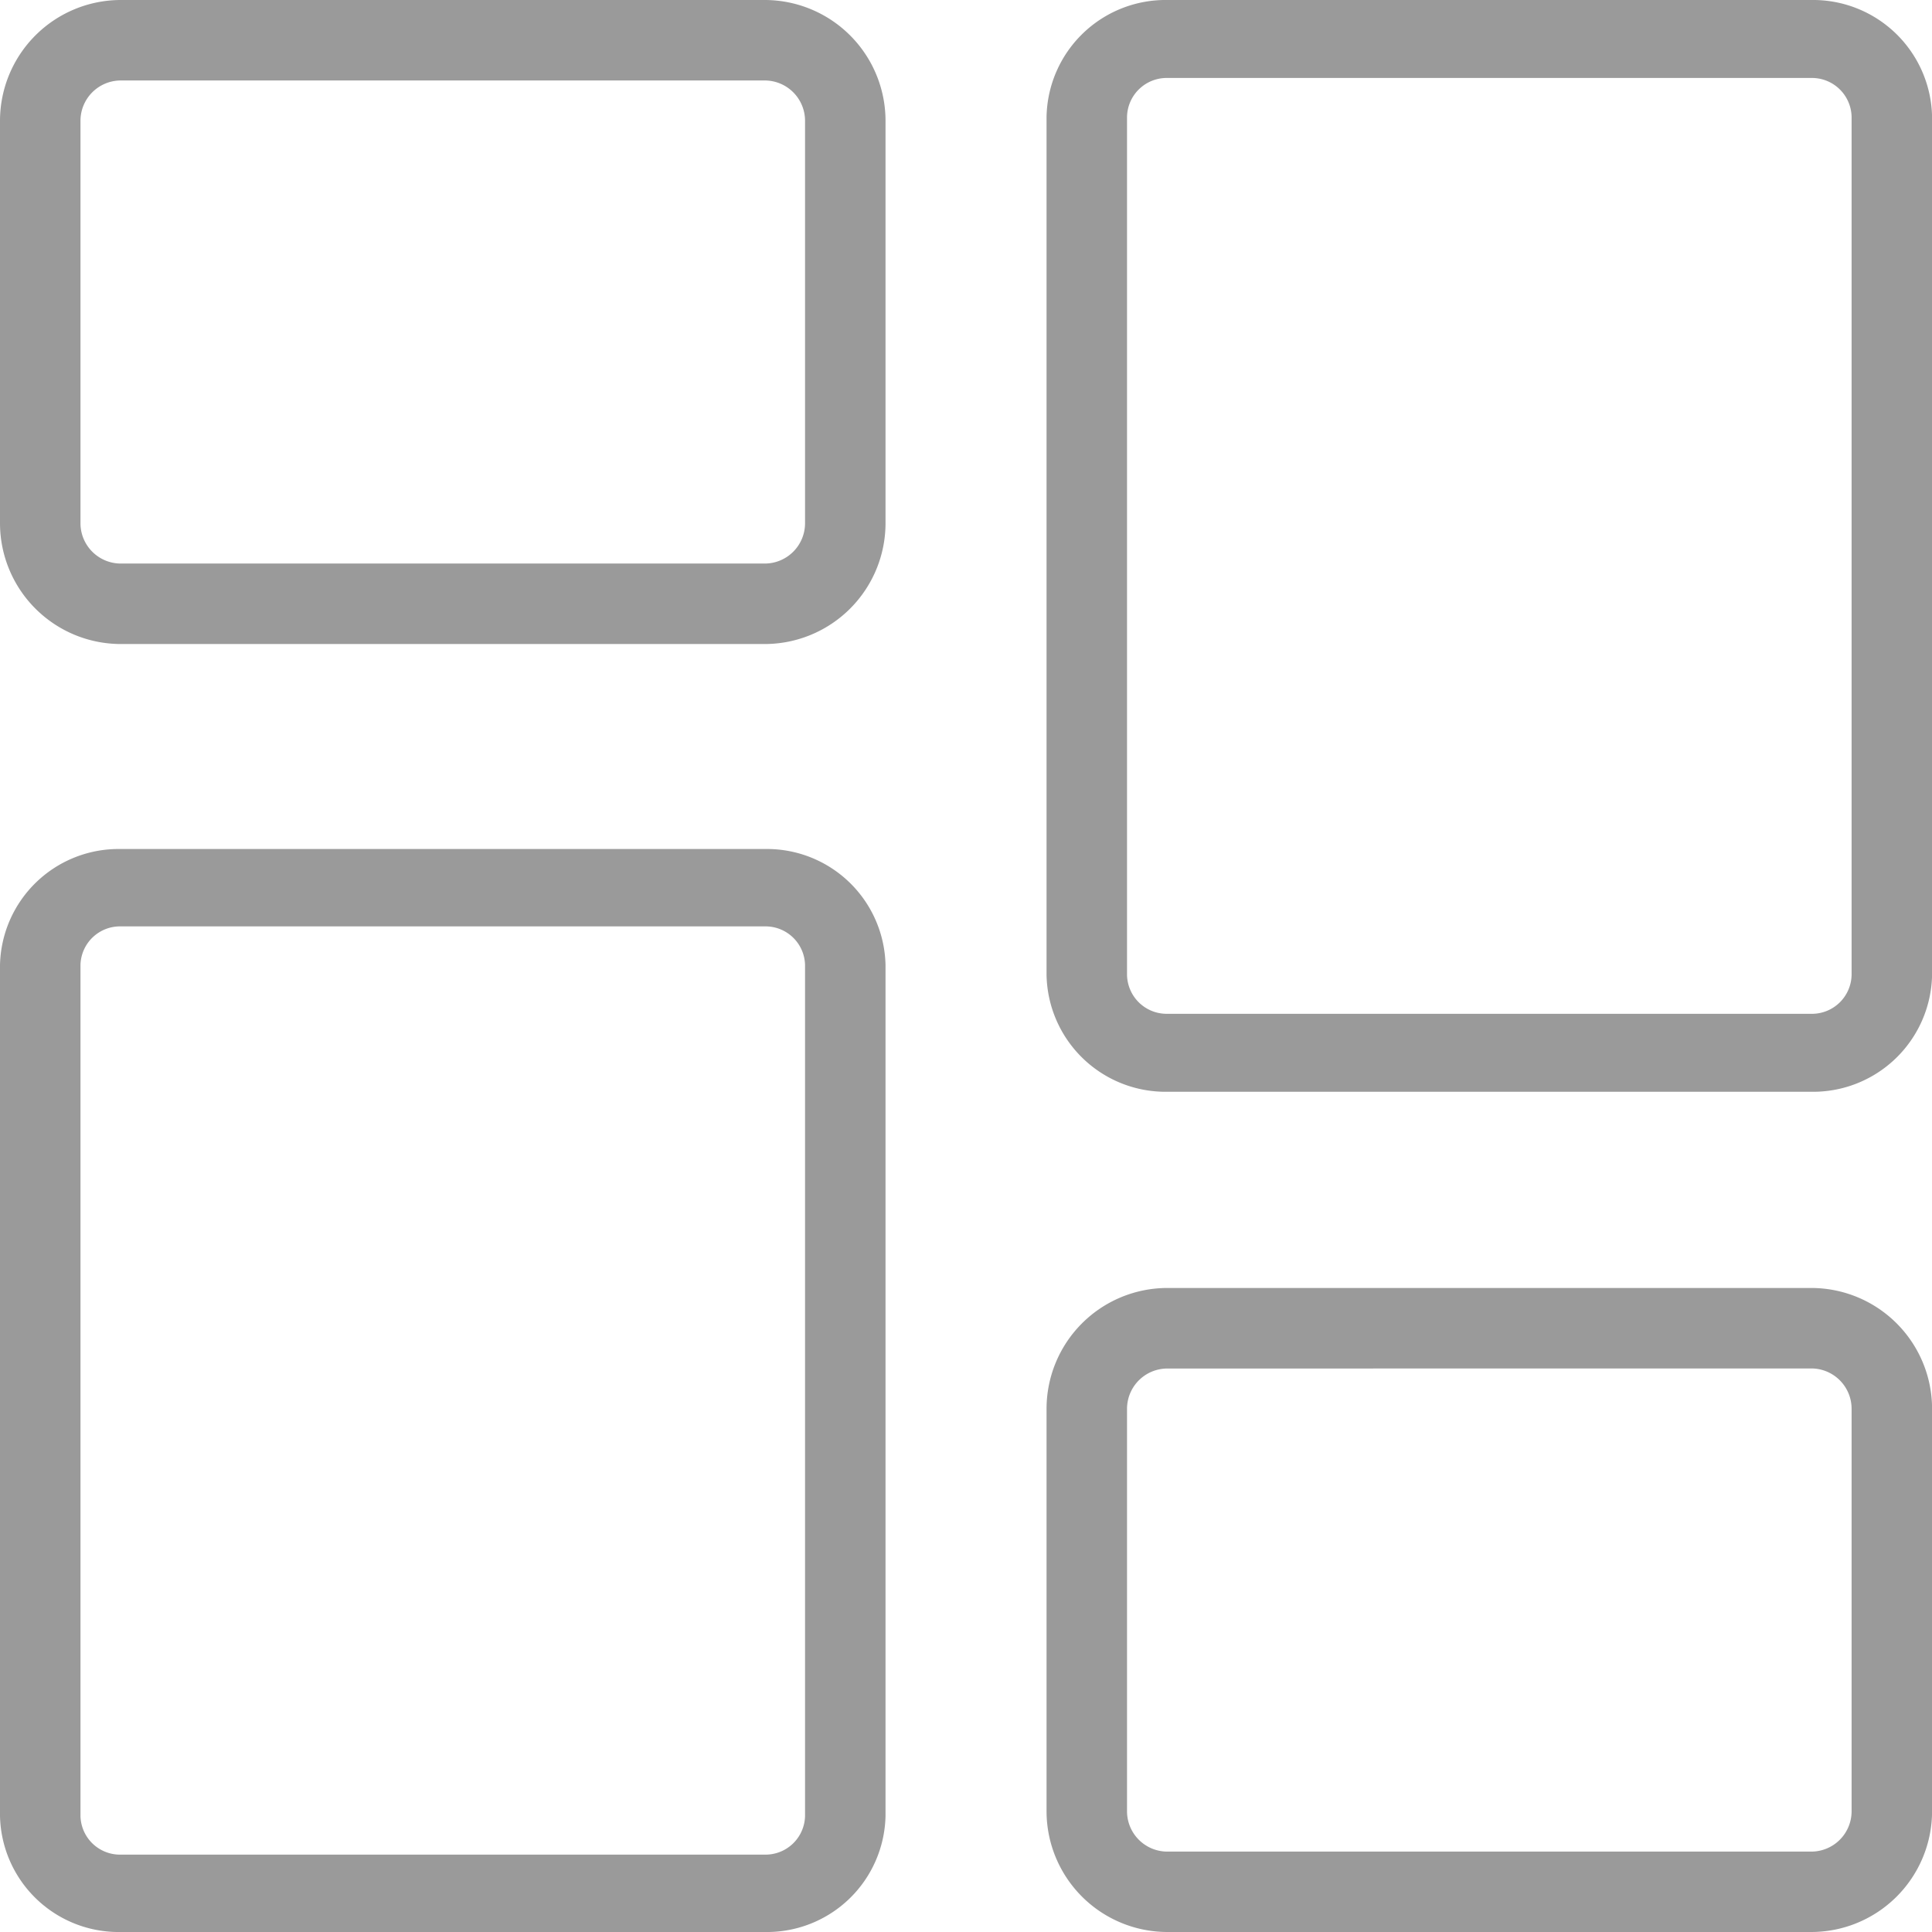 <svg xmlns="http://www.w3.org/2000/svg" width="26.144" height="26.144" viewBox="0 0 26.144 26.144"><defs><style>.a{fill:#9a9a9a;}</style></defs><g transform="translate(0)"><g transform="translate(0)"><path class="a" d="M10.349,8.715H1.634A1.636,1.636,0,0,1,0,7.081V1.634A1.636,1.636,0,0,1,1.634,0h8.715a1.636,1.636,0,0,1,1.634,1.634V7.081A1.636,1.636,0,0,1,10.349,8.715ZM1.634,1.089a.546.546,0,0,0-.545.545V7.081a.546.546,0,0,0,.545.545h8.715a.546.546,0,0,0,.545-.545V1.634a.546.546,0,0,0-.545-.545Z" transform="translate(0)"/></g><g transform="translate(0 11.489)"><path class="a" d="M10.349,24.655H1.634A1.605,1.605,0,0,1,0,23.085V11.57A1.605,1.605,0,0,1,1.634,10h8.715a1.605,1.605,0,0,1,1.634,1.57V23.085A1.605,1.605,0,0,1,10.349,24.655ZM1.634,11.047a.535.535,0,0,0-.545.523V23.085a.535.535,0,0,0,.545.523h8.715a.535.535,0,0,0,.545-.523V11.57a.535.535,0,0,0-.545-.523Z" transform="translate(0 -10)"/></g><g transform="translate(14.162 17.429)"><path class="a" d="M23.349,24.715H14.634A1.636,1.636,0,0,1,13,23.081V17.634A1.636,1.636,0,0,1,14.634,16h8.715a1.636,1.636,0,0,1,1.634,1.634v5.447A1.636,1.636,0,0,1,23.349,24.715Zm-8.715-7.625a.546.546,0,0,0-.545.545v5.447a.546.546,0,0,0,.545.545h8.715a.546.546,0,0,0,.545-.545V17.634a.546.546,0,0,0-.545-.545Z" transform="translate(-13 -16)"/></g><g transform="translate(14.162)"><path class="a" d="M23.349,14.774H14.634A1.611,1.611,0,0,1,13,13.191V1.583A1.611,1.611,0,0,1,14.634,0h8.715a1.611,1.611,0,0,1,1.634,1.583V13.191A1.611,1.611,0,0,1,23.349,14.774ZM14.634,1.055a.537.537,0,0,0-.545.528V13.191a.537.537,0,0,0,.545.528h8.715a.537.537,0,0,0,.545-.528V1.583a.537.537,0,0,0-.545-.528Z" transform="translate(-13)"/></g></g></svg>